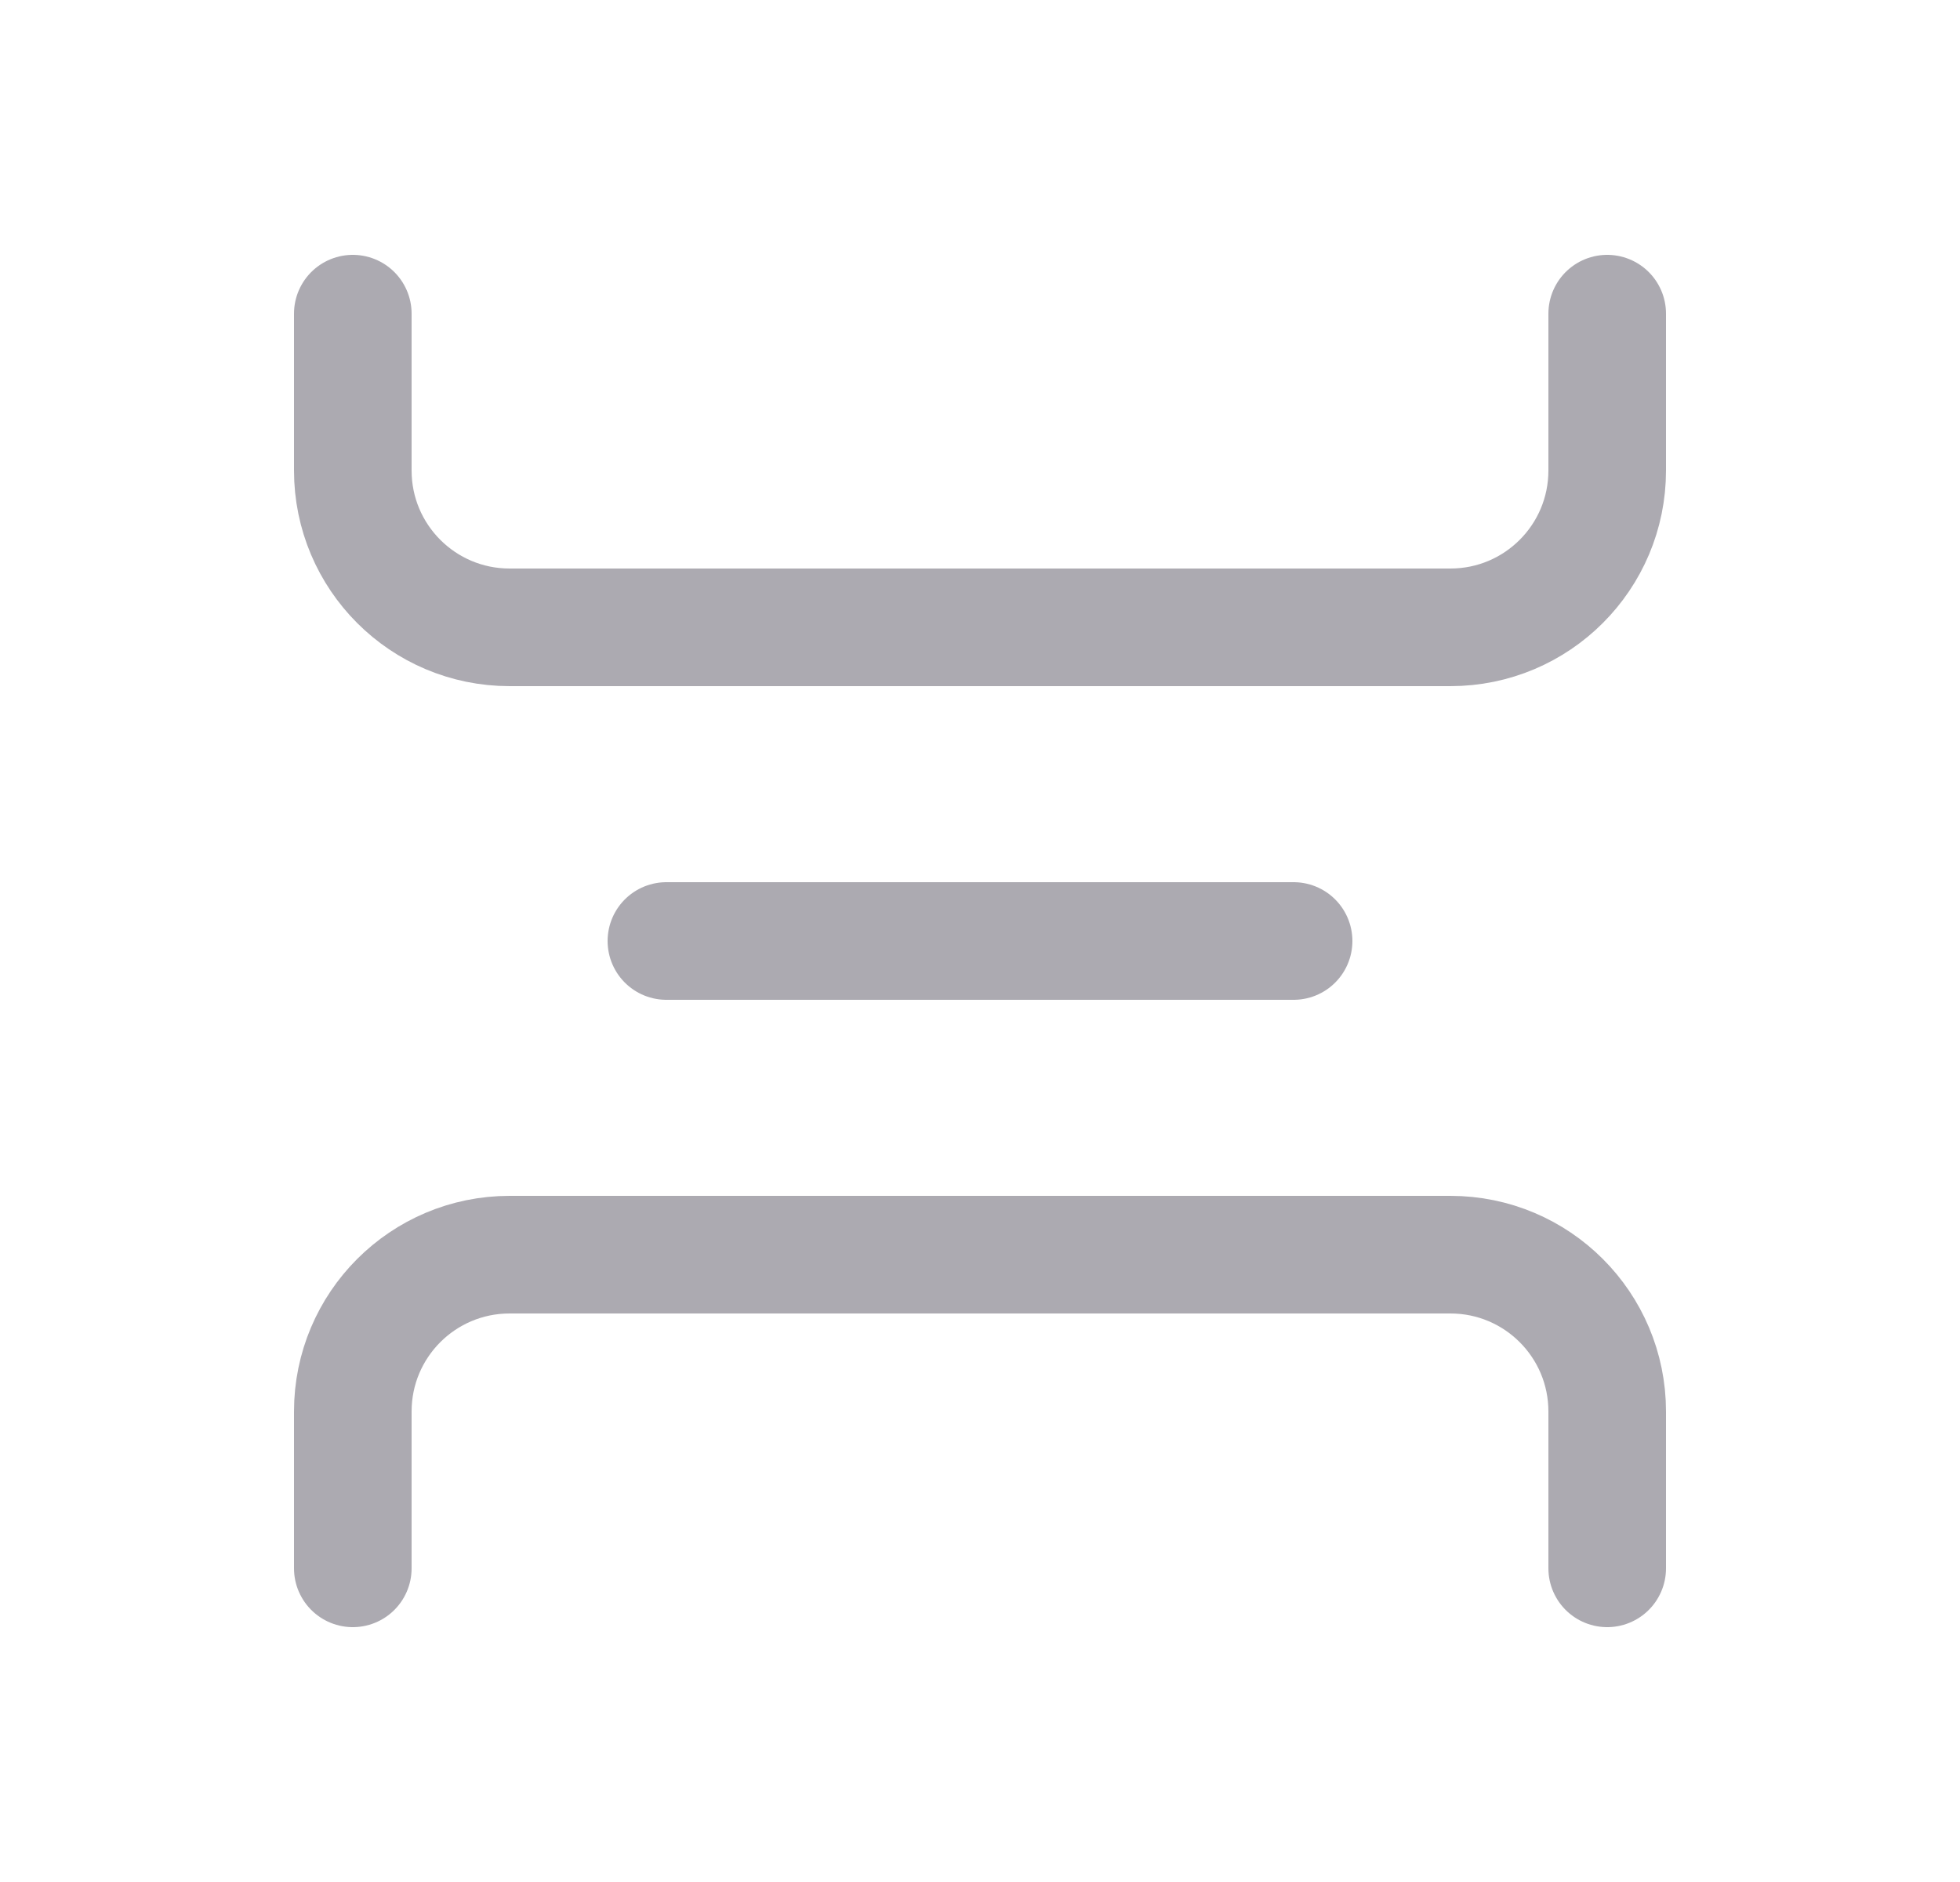 <svg width="25" height="24" viewBox="0 0 25 24" fill="none" xmlns="http://www.w3.org/2000/svg">
<path d="M4.5 20V18C4.5 16.895 5.395 16 6.5 16H18.5C19.605 16 20.5 16.895 20.5 18V20" stroke="#ACAAB1" stroke-width="1.5" stroke-linecap="round" stroke-linejoin="round"/>
<path d="M4.5 4V6C4.5 7.105 5.395 8 6.5 8H18.5C19.605 8 20.5 7.105 20.5 6V4" stroke="#ACAAB1" stroke-width="1.5" stroke-linecap="round" stroke-linejoin="round"/>
<path d="M16.5 12H8.5" stroke="#ACAAB1" stroke-width="1.5" stroke-linecap="round" stroke-linejoin="round"/>
</svg>
